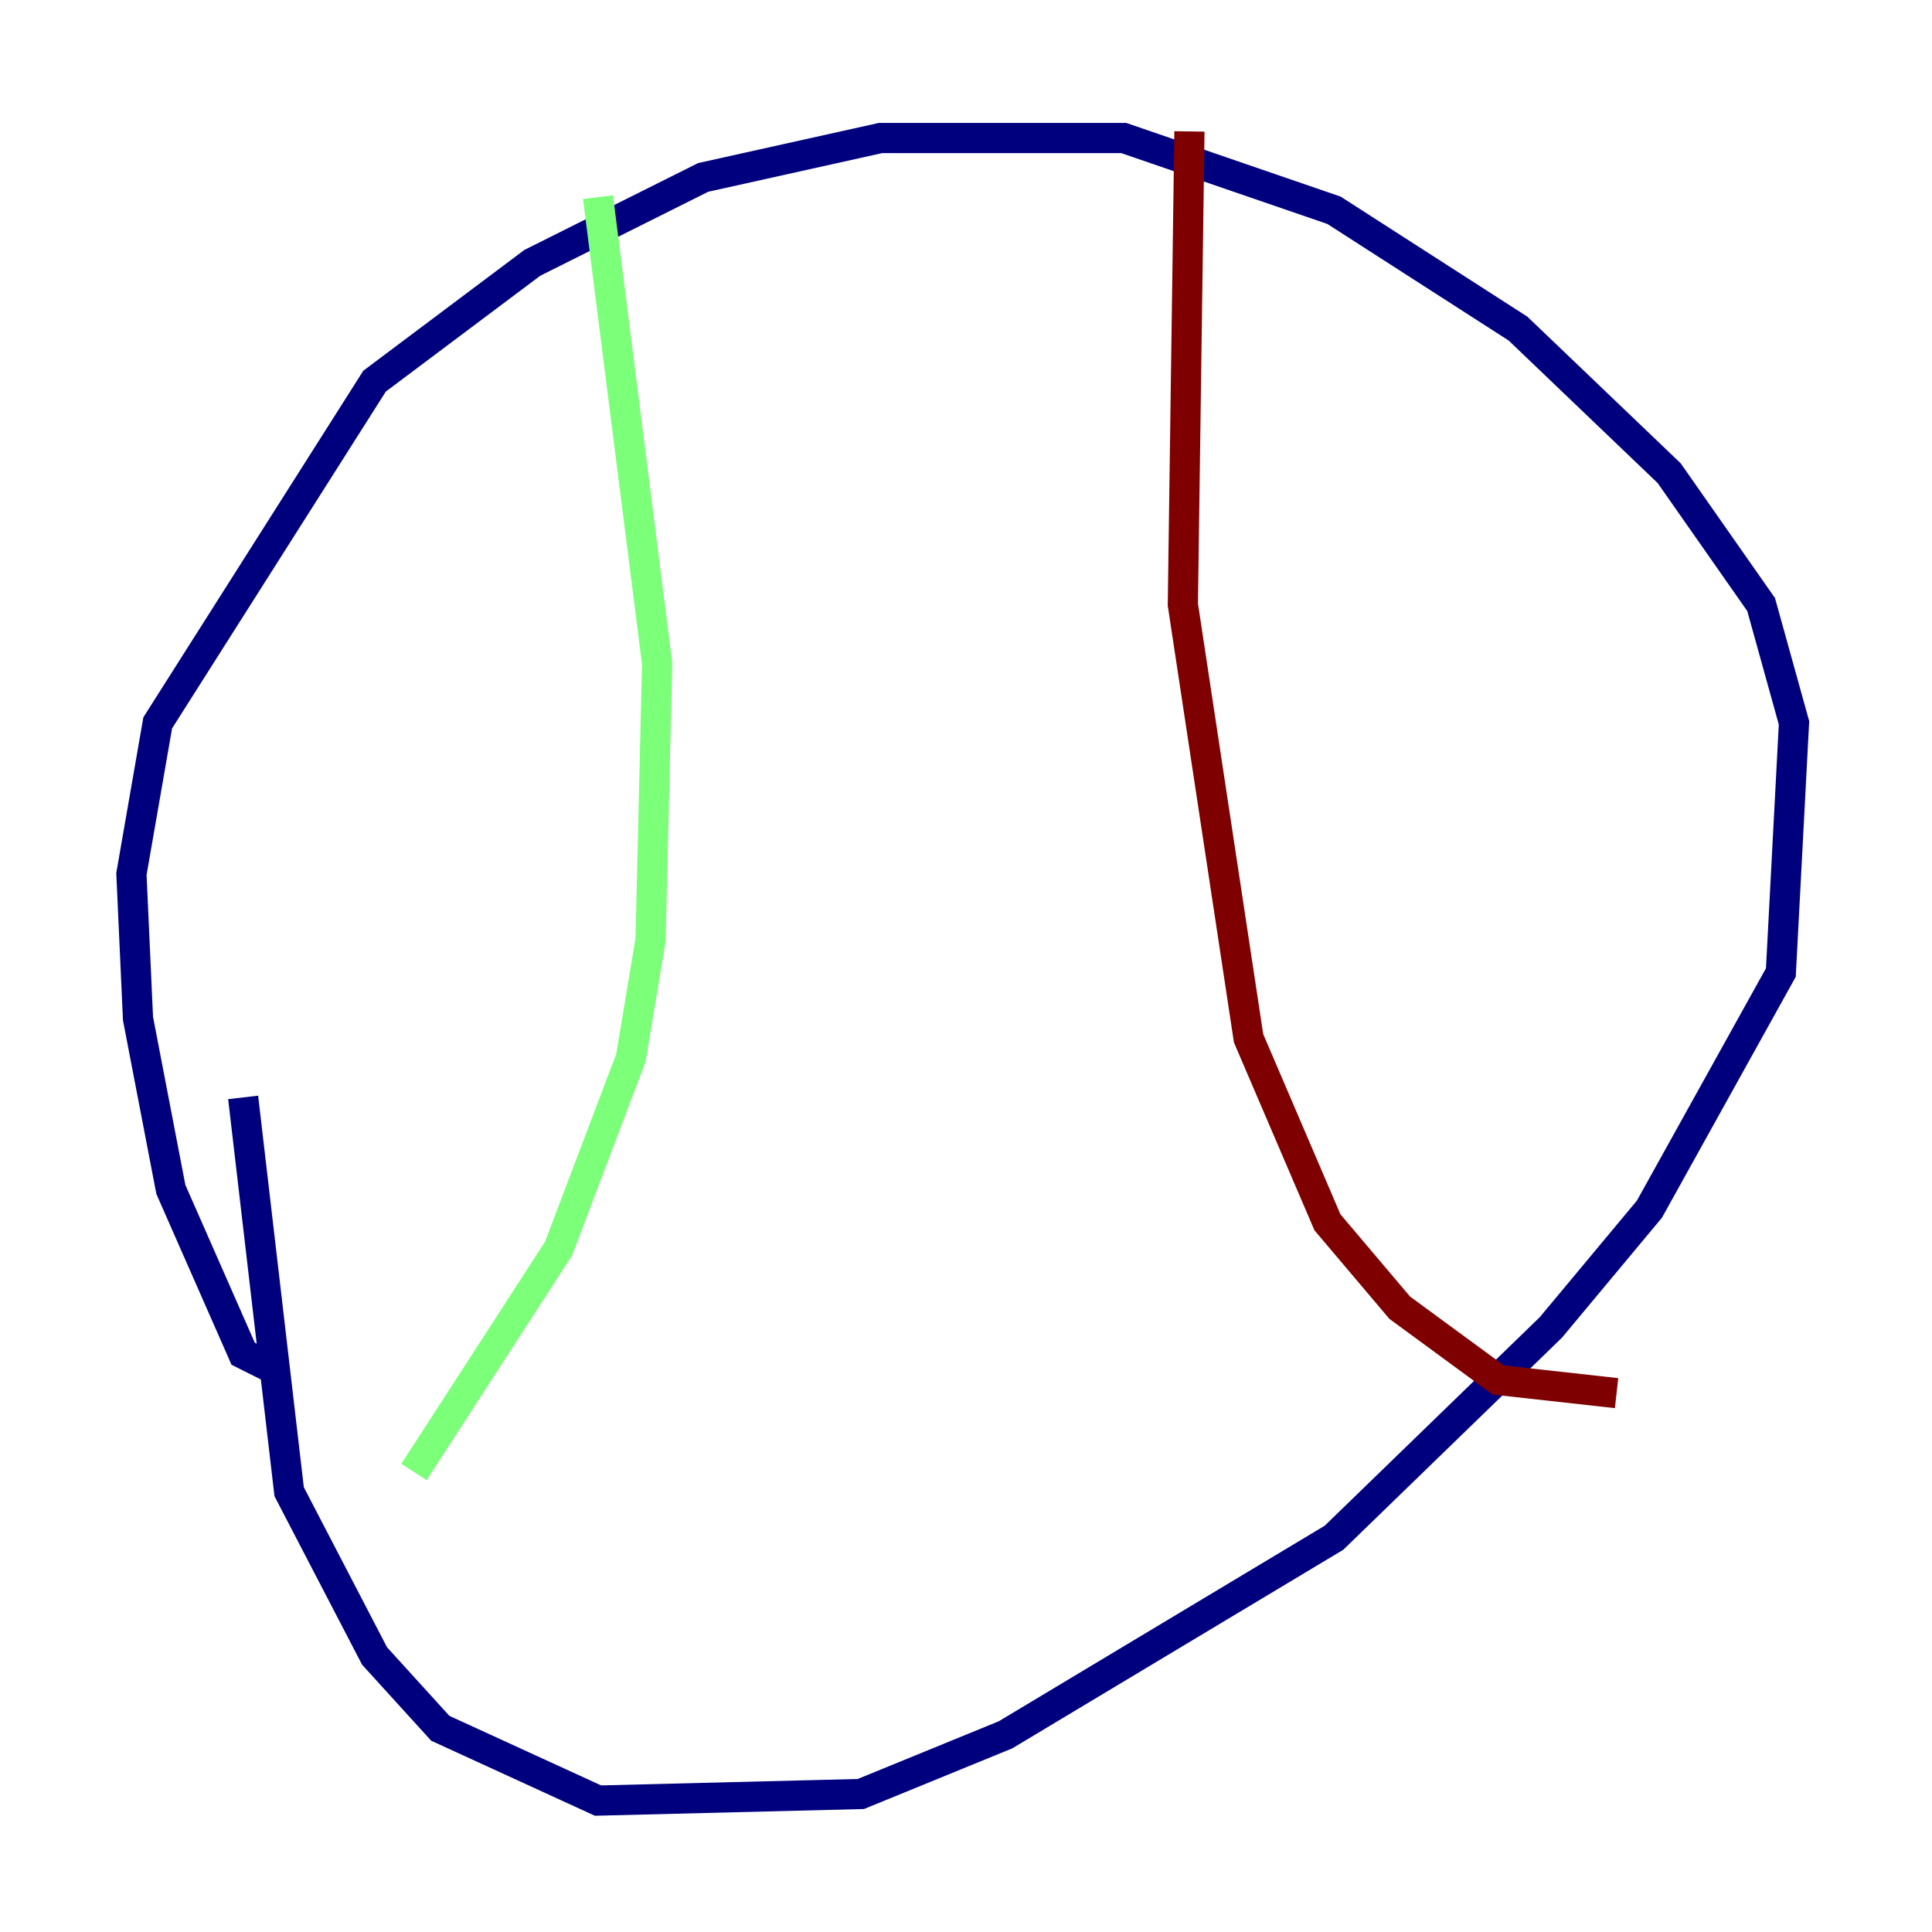 <?xml version="1.0" encoding="utf-8" ?>
<svg baseProfile="tiny" height="128" version="1.2" viewBox="0,0,128,128" width="128" xmlns="http://www.w3.org/2000/svg" xmlns:ev="http://www.w3.org/2001/xml-events" xmlns:xlink="http://www.w3.org/1999/xlink"><defs /><polyline fill="none" points="17.85,90.558 16.109,89.687 11.32,78.803 9.143,67.483 8.707,57.905 10.449,47.891 24.816,25.252 35.265,17.415 46.585,11.755 58.34,9.143 74.449,9.143 88.381,13.932 100.571,21.769 110.585,31.347 116.68,40.054 118.857,47.891 117.986,64.435 109.279,80.109 102.748,87.946 88.381,101.878 66.612,114.939 57.034,118.857 39.619,119.293 29.17,114.503 24.816,109.714 19.157,98.83 16.109,72.707" stroke="#00007f" stroke-width="2" /><polyline fill="none" points="39.619,13.061 43.537,43.973 43.102,62.258 41.796,70.095 37.007,82.721 27.429,97.524" stroke="#7cff79" stroke-width="2" /><polyline fill="none" points="78.803,8.707 78.367,40.054 82.721,68.789 87.946,80.98 92.735,86.639 99.265,91.429 107.102,92.299" stroke="#7f0000" stroke-width="2" /></svg>